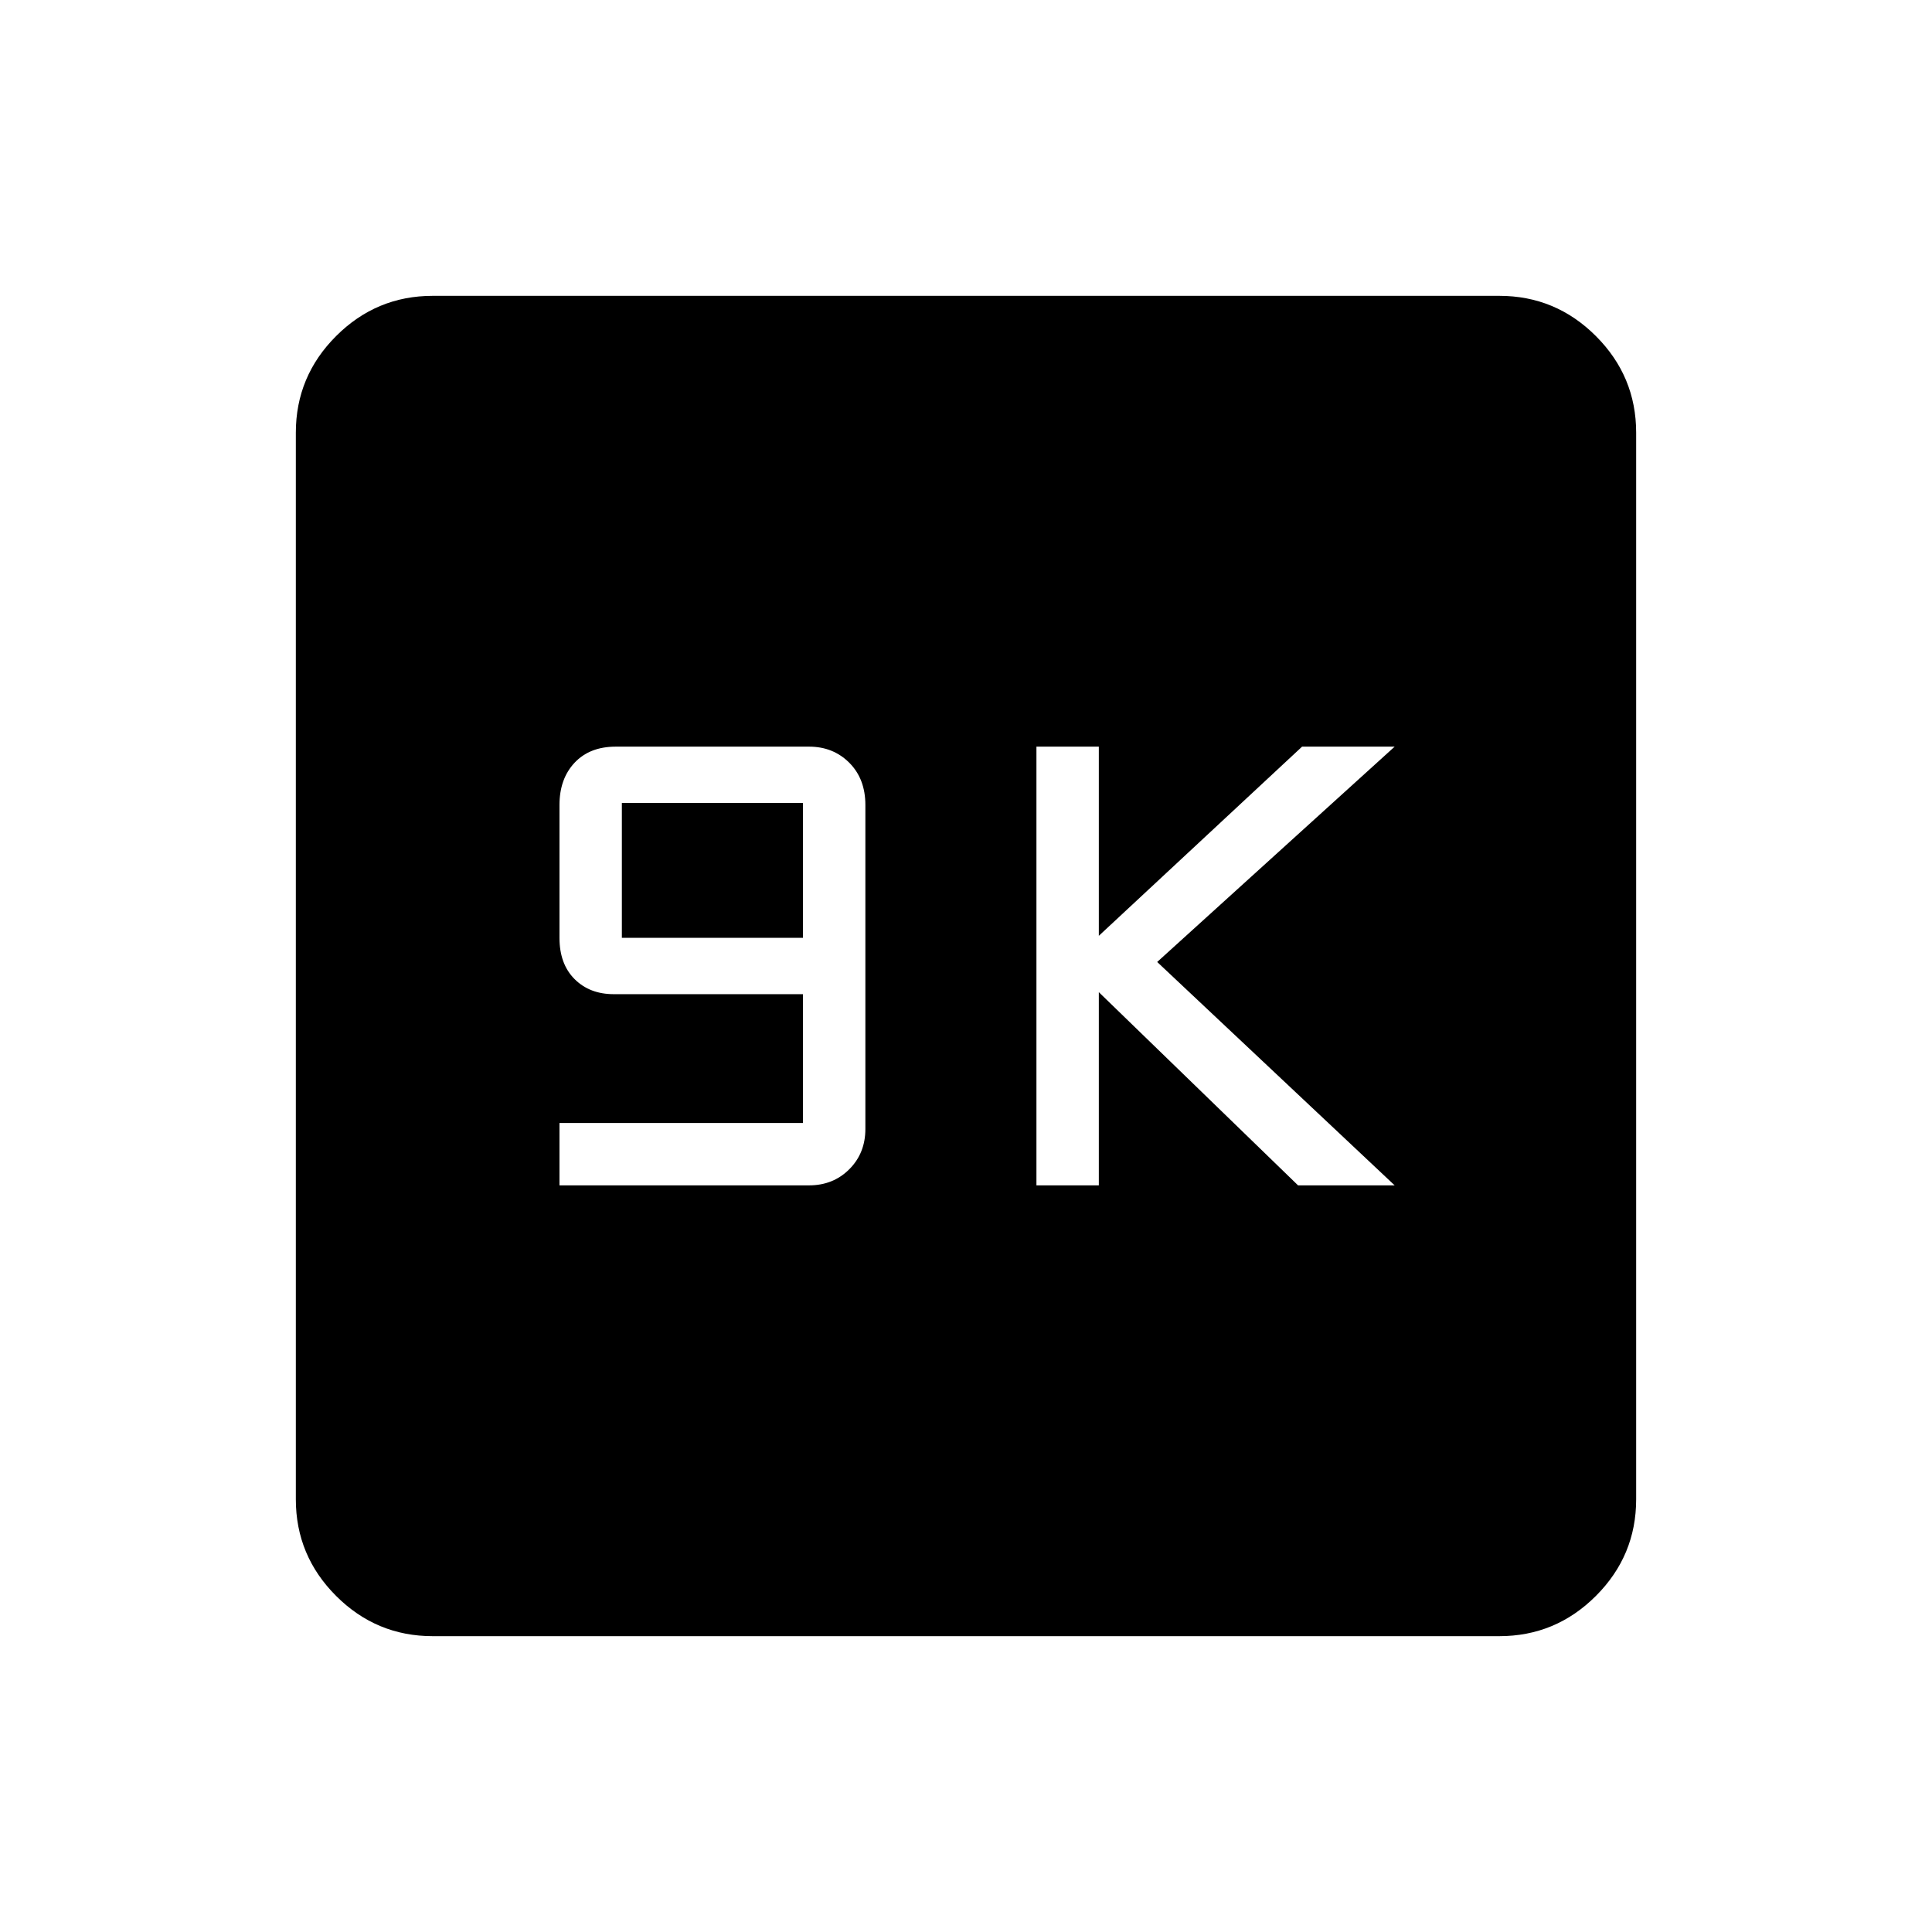 <svg xmlns="http://www.w3.org/2000/svg" height="48" width="48"><path d="M13.9 29.45h6.2q.6 0 1-.4t.4-1V20q0-.65-.4-1.05t-1-.4h-4.8q-.65 0-1.025.4-.375.4-.375 1.05v3.3q0 .65.375 1.025.375.375.975.375h4.7v3.2H13.9Zm1.55-6.15v-3.35h4.5v3.35Zm10.3 6.15h1.55v-4.8l4.95 4.8h2.4l-5.9-5.55 5.9-5.35h-2.3l-5.05 4.7v-4.7h-1.55Zm-15 11.2q-1.4 0-2.4-1t-1-2.4v-26.5q0-1.4 1-2.4t2.4-1h26.5q1.4 0 2.4 1t1 2.4v26.5q0 1.4-1 2.4t-2.4 1Z"/></svg>